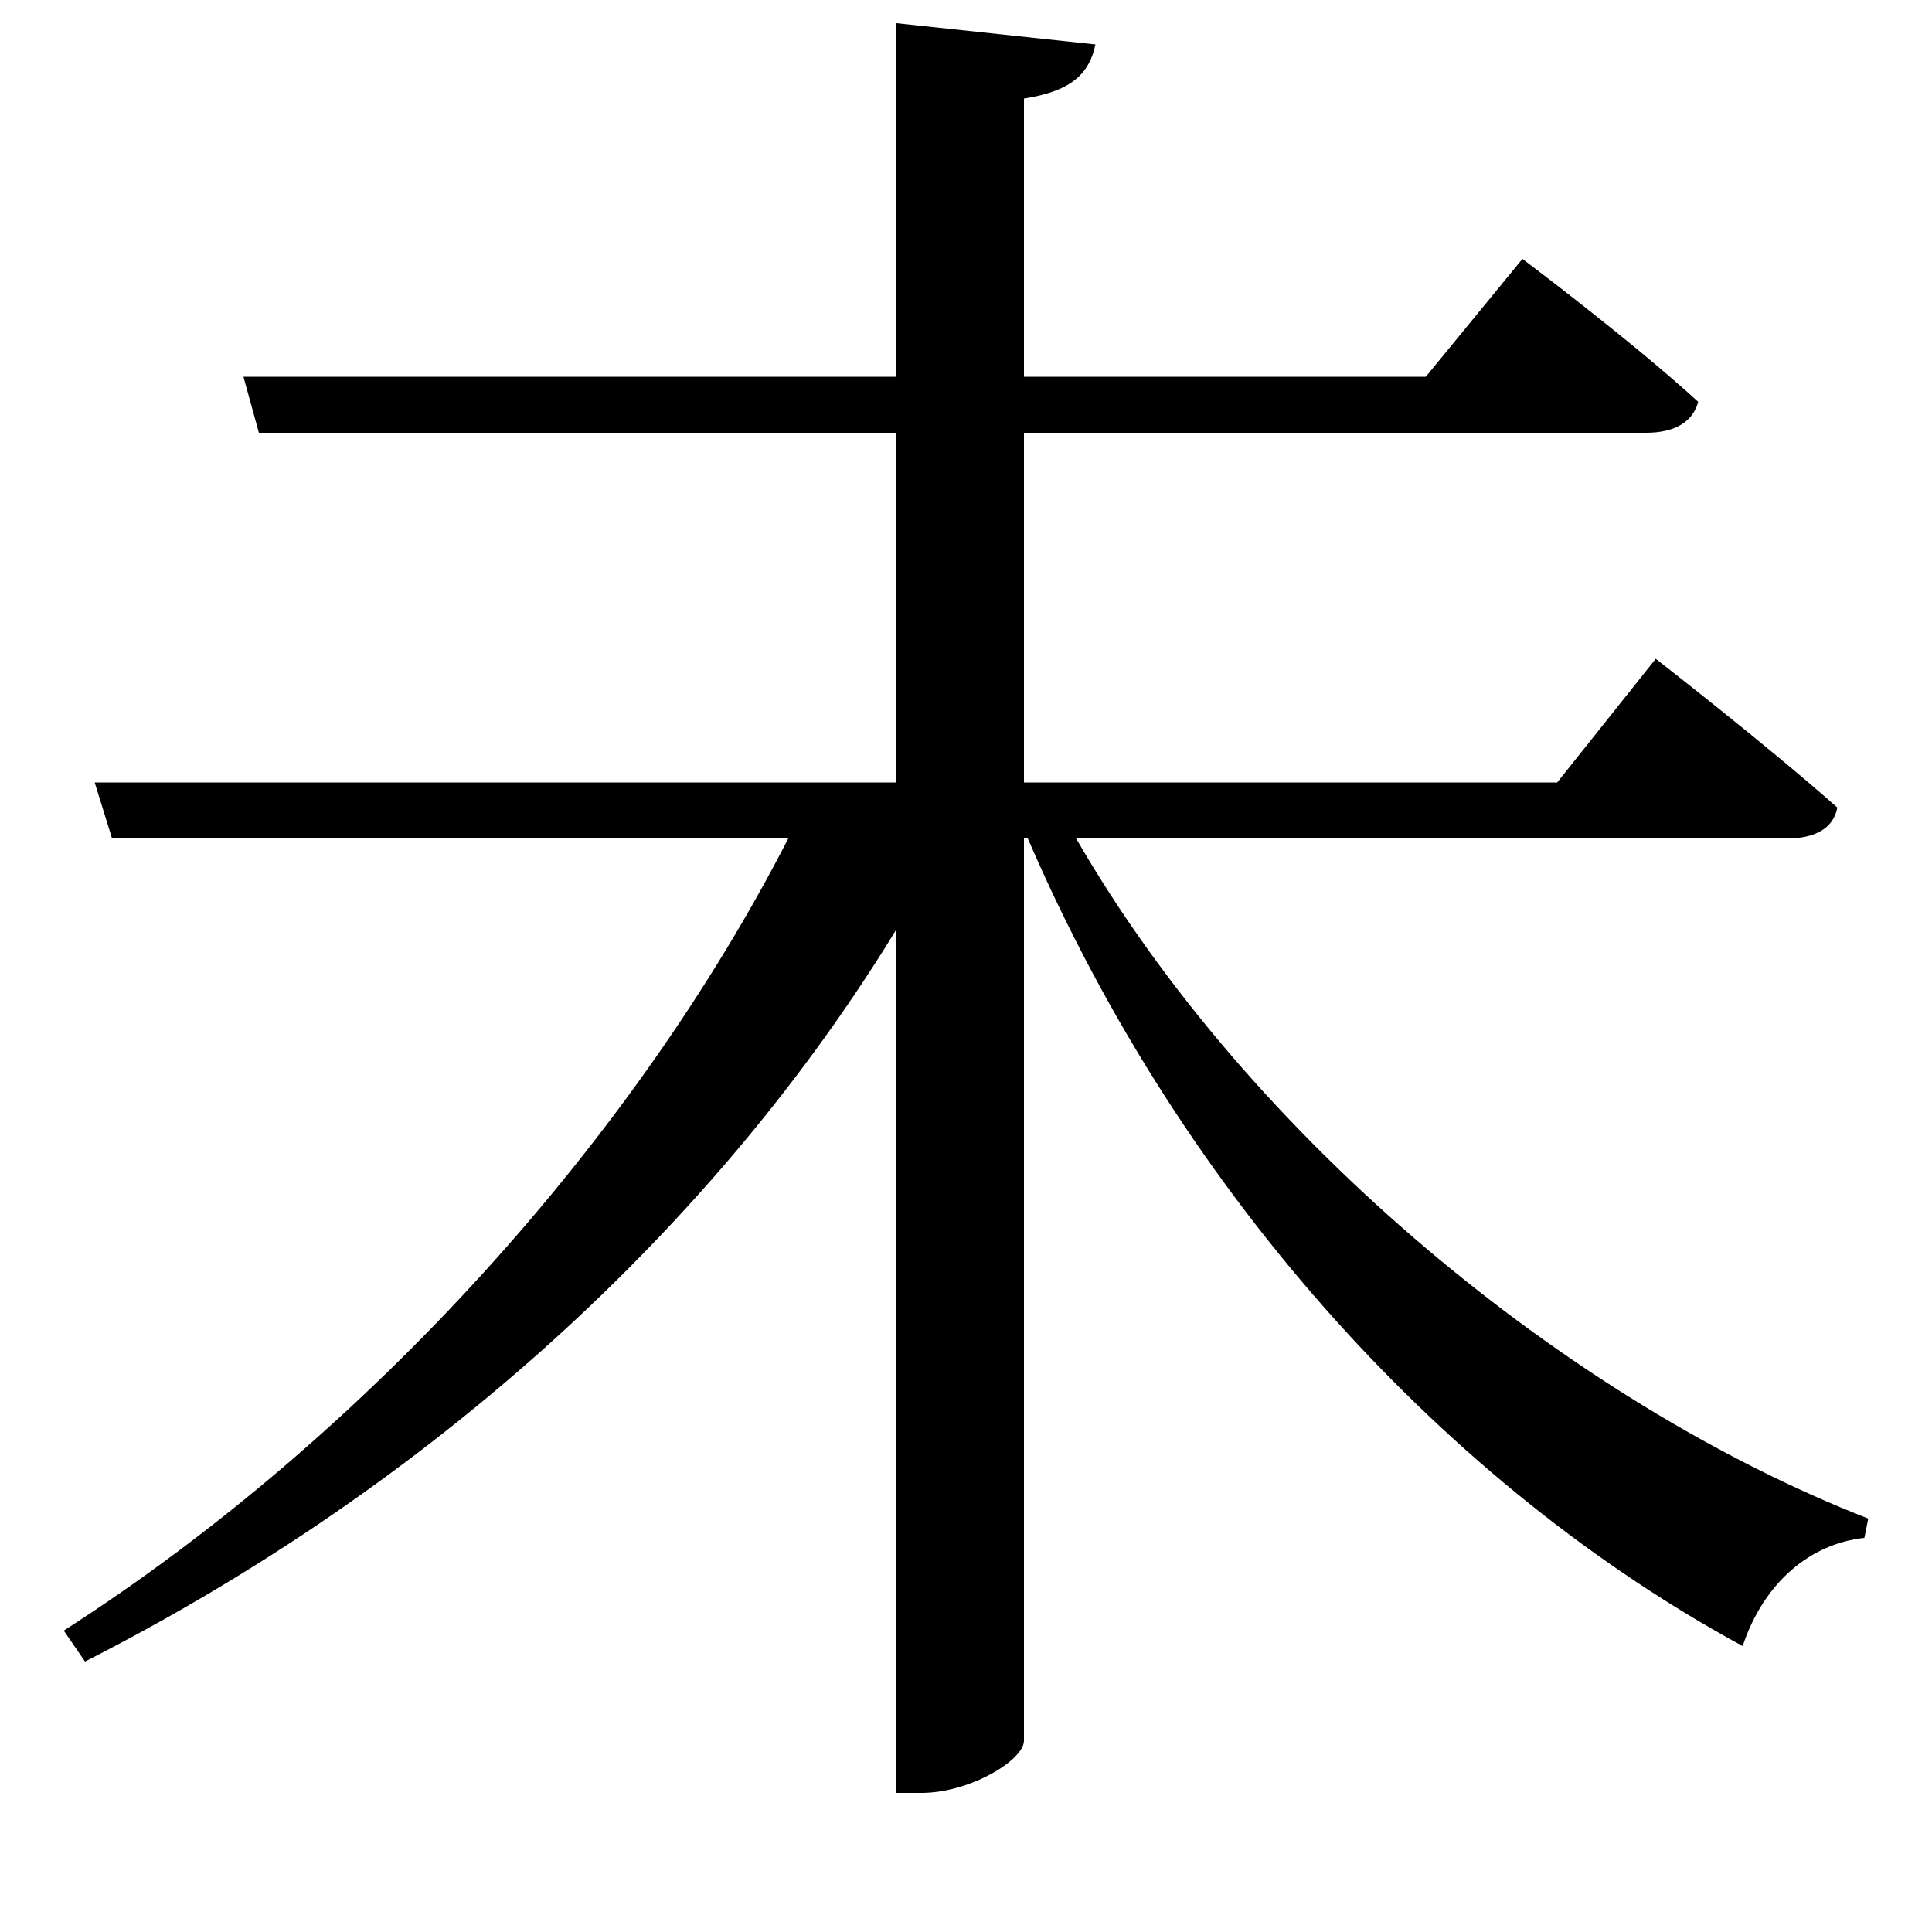 <svg xmlns="http://www.w3.org/2000/svg"
    viewBox="0 0 1000 1000">
  <!--
© 2017-2023 Adobe (http://www.adobe.com/).
Noto is a trademark of Google Inc.
This Font Software is licensed under the SIL Open Font License, Version 1.1. This Font Software is distributed on an "AS IS" BASIS, WITHOUT WARRANTIES OR CONDITIONS OF ANY KIND, either express or implied. See the SIL Open Font License for the specific language, permissions and limitations governing your use of this Font Software.
http://scripts.sil.org/OFL
  -->
<path d="M464 12L464 195 126 195 134 224 464 224 464 405 49 405 58 434 408 434C329 588 192 742 33 844L44 860C223 769 370 635 464 481L464 928 477 928C502 928 530 911 530 901L530 434 532 434C613 622 751 770 902 852 913 819 937 799 965 796L967 786C813 726 647 590 557 434L925 434C939 434 949 429 951 418 915 386 857 341 857 341L806 405 530 405 530 224 852 224C866 224 876 219 879 208 844 176 788 134 788 134L738 195 530 195 530 51C556 47 564 37 567 23Z"/>
</svg>
